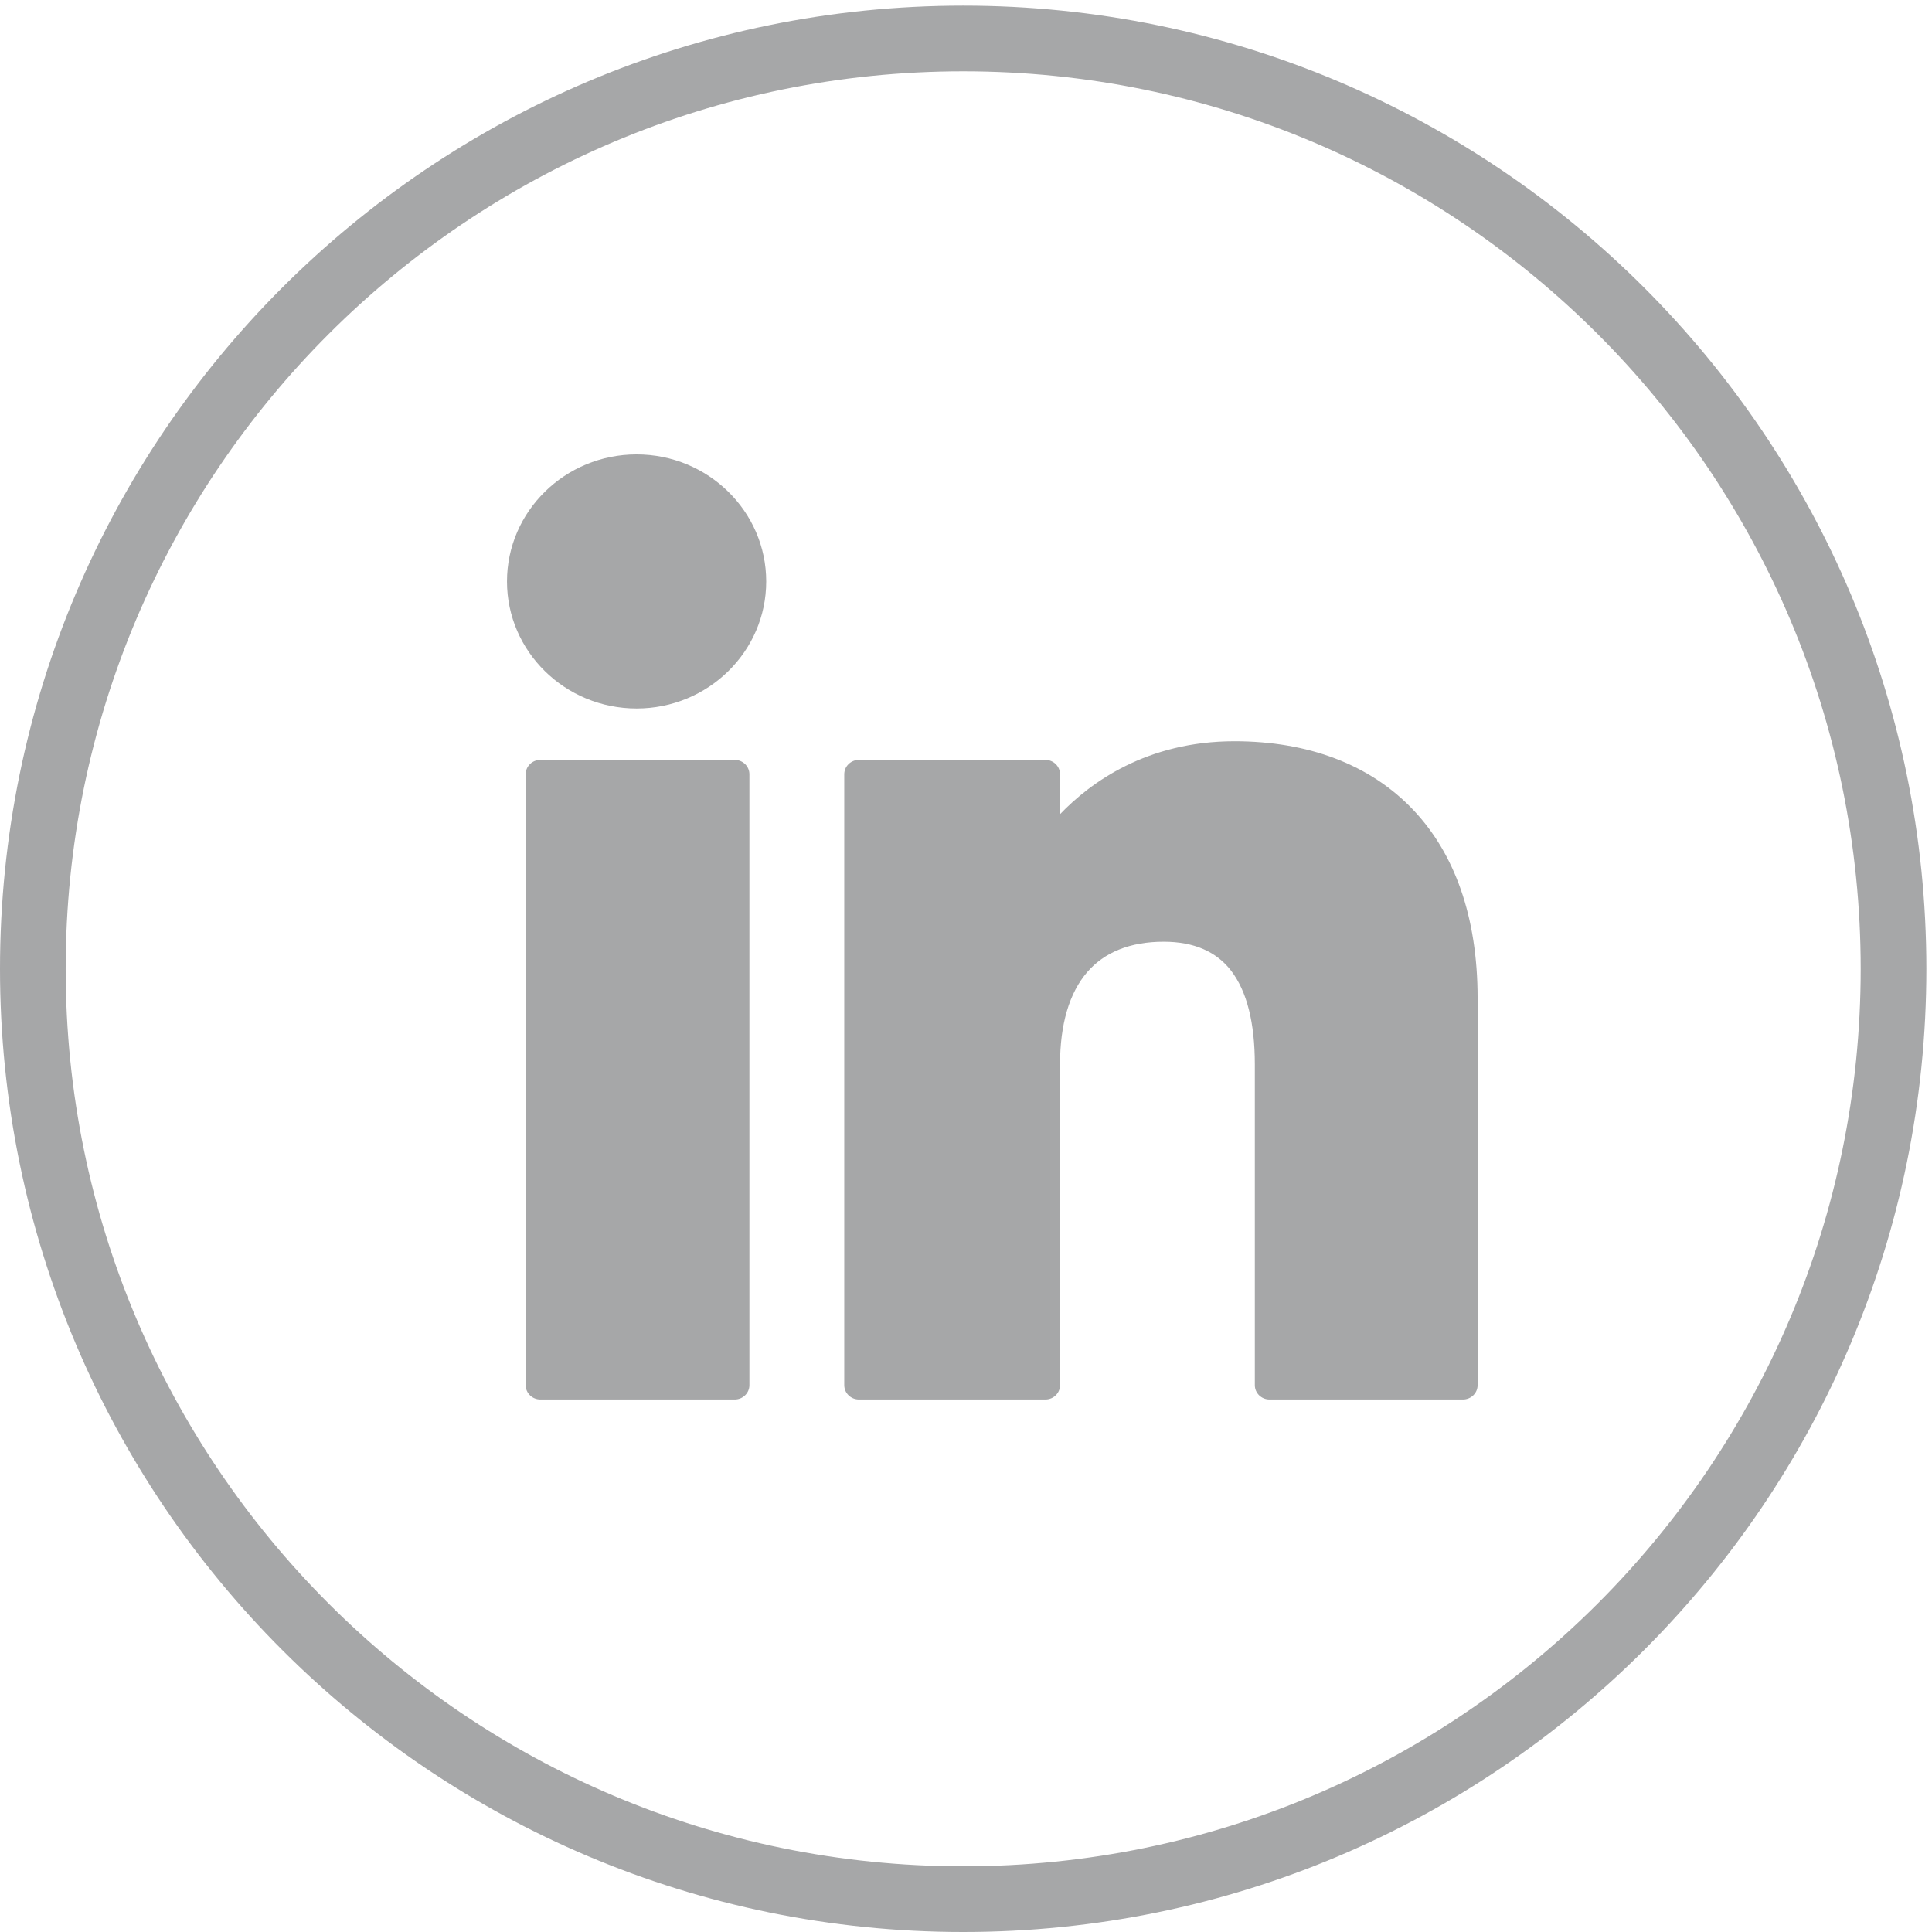 <?xml version="1.0" encoding="UTF-8" standalone="no"?>
<!-- Created with Inkscape (http://www.inkscape.org/) -->

<svg
   xmlns:dc="http://purl.org/dc/elements/1.1/"
   xmlns:cc="http://creativecommons.org/ns#"
   xmlns:rdf="http://www.w3.org/1999/02/22-rdf-syntax-ns#"
   xmlns:svg="http://www.w3.org/2000/svg"
   xmlns="http://www.w3.org/2000/svg"
   xmlns:sodipodi="http://sodipodi.sourceforge.net/DTD/sodipodi-0.dtd"
   xmlns:inkscape="http://www.inkscape.org/namespaces/inkscape"
   version="1.1"
   id="svg2"
   xml:space="preserve"
   width="20"
   height="20"
   viewBox="0 0 20 20"
   sodipodi:docname="linkedin.svg"
   inkscape:version="0.92.5 (2060ec1f9f, 2020-04-08)"><defs
     id="defs6"><clipPath
       clipPathUnits="userSpaceOnUse"
       id="clipPath18"><path
         d="M 0,88 H 88 V 0 H 0 Z"
         id="path16"
         inkscape:connector-curvature="0" /></clipPath></defs><sodipodi:namedview
     pagecolor="#ffffff"
     bordercolor="#666666"
     borderopacity="1"
     objecttolerance="10"
     gridtolerance="10"
     guidetolerance="10"
     inkscape:pageopacity="0"
     inkscape:pageshadow="2"
     inkscape:window-width="1330"
     inkscape:window-height="480"
     id="namedview4"
     showgrid="false"
     inkscape:zoom="11.377991"
     inkscape:cx="0.53331881"
     inkscape:cy="9.5335885"
     inkscape:window-x="561"
     inkscape:window-y="46"
     inkscape:window-maximized="0"
     inkscape:current-layer="g10" /><g
     id="g10"
     inkscape:groupmode="layer"
     inkscape:label="Artwork 28"
     transform="matrix(1.333,0,0,-1.333,0,20)"><g
       id="g12"
       style="opacity:0.4"
       transform="scale(0.17)"><g
         id="g14"
         clip-path="url(#clipPath18)"><g
           id="g20"
           transform="translate(86.5,44)"><path
             d="M 0,0 C 0,-23.473 -19.028,-42.5 -42.5,-42.5 -65.972,-42.5 -85,-23.473 -85,0 -85,23.472 -65.972,42.5 -42.5,42.5 -19.028,42.5 0,23.472 0,0 Z"
             style="fill:none;stroke:#212226;stroke-width:3;stroke-linecap:butt;stroke-linejoin:miter;stroke-miterlimit:10;stroke-dasharray:none;stroke-opacity:1"
             id="path22"
             inkscape:connector-curvature="0" /></g><g
           id="g24"
           transform="translate(66.828,24.325)"><path
             d="m 0,0 h -8.833 c -0.372,0 -0.672,0.293 -0.672,0.653 v 14.653 c 0,1.893 -0.358,3.342 -1.087,4.287 -0.667,0.864 -1.688,1.32 -3.075,1.32 -1.547,0 -2.717,-0.488 -3.493,-1.386 -0.823,-0.953 -1.244,-2.39 -1.244,-4.221 V 0.653 c 0,-0.36 -0.3,-0.653 -0.671,-0.653 h -8.514 c -0.371,0 -0.672,0.293 -0.672,0.653 v 27.911 c 0,0.362 0.301,0.655 0.672,0.655 h 8.514 c 0.371,0 0.671,-0.293 0.671,-0.655 v -1.826 c 1.384,1.445 3.962,3.333 7.97,3.333 3.336,0 6.195,-1.042 8.188,-3.16 1.841,-1.956 2.918,-4.81 2.918,-8.585 V 0.653 C 0.672,0.293 0.371,0 0,0 m -37.747,31.567 c -1.634,0 -3.115,0.651 -4.187,1.703 -1.071,1.05 -1.734,2.501 -1.734,4.101 0,1.6 0.663,3.05 1.734,4.101 1.072,1.051 2.553,1.703 4.187,1.703 1.634,0 3.115,-0.652 4.186,-1.703 1.072,-1.051 1.735,-2.501 1.735,-4.101 0,-1.6 -0.663,-3.051 -1.734,-4.101 -1.072,-1.052 -2.553,-1.703 -4.187,-1.703 M -33.265,0 h -8.878 c -0.371,0 -0.671,0.293 -0.671,0.653 v 27.911 c 0,0.362 0.3,0.655 0.671,0.655 h 8.878 c 0.37,0 0.671,-0.293 0.671,-0.655 V 0.653 C -32.594,0.293 -32.895,0 -33.265,0"
             style="fill:#212226;fill-opacity:1;fill-rule:evenodd;stroke:none"
             id="path26"
             inkscape:connector-curvature="0" /></g></g></g></g></svg>